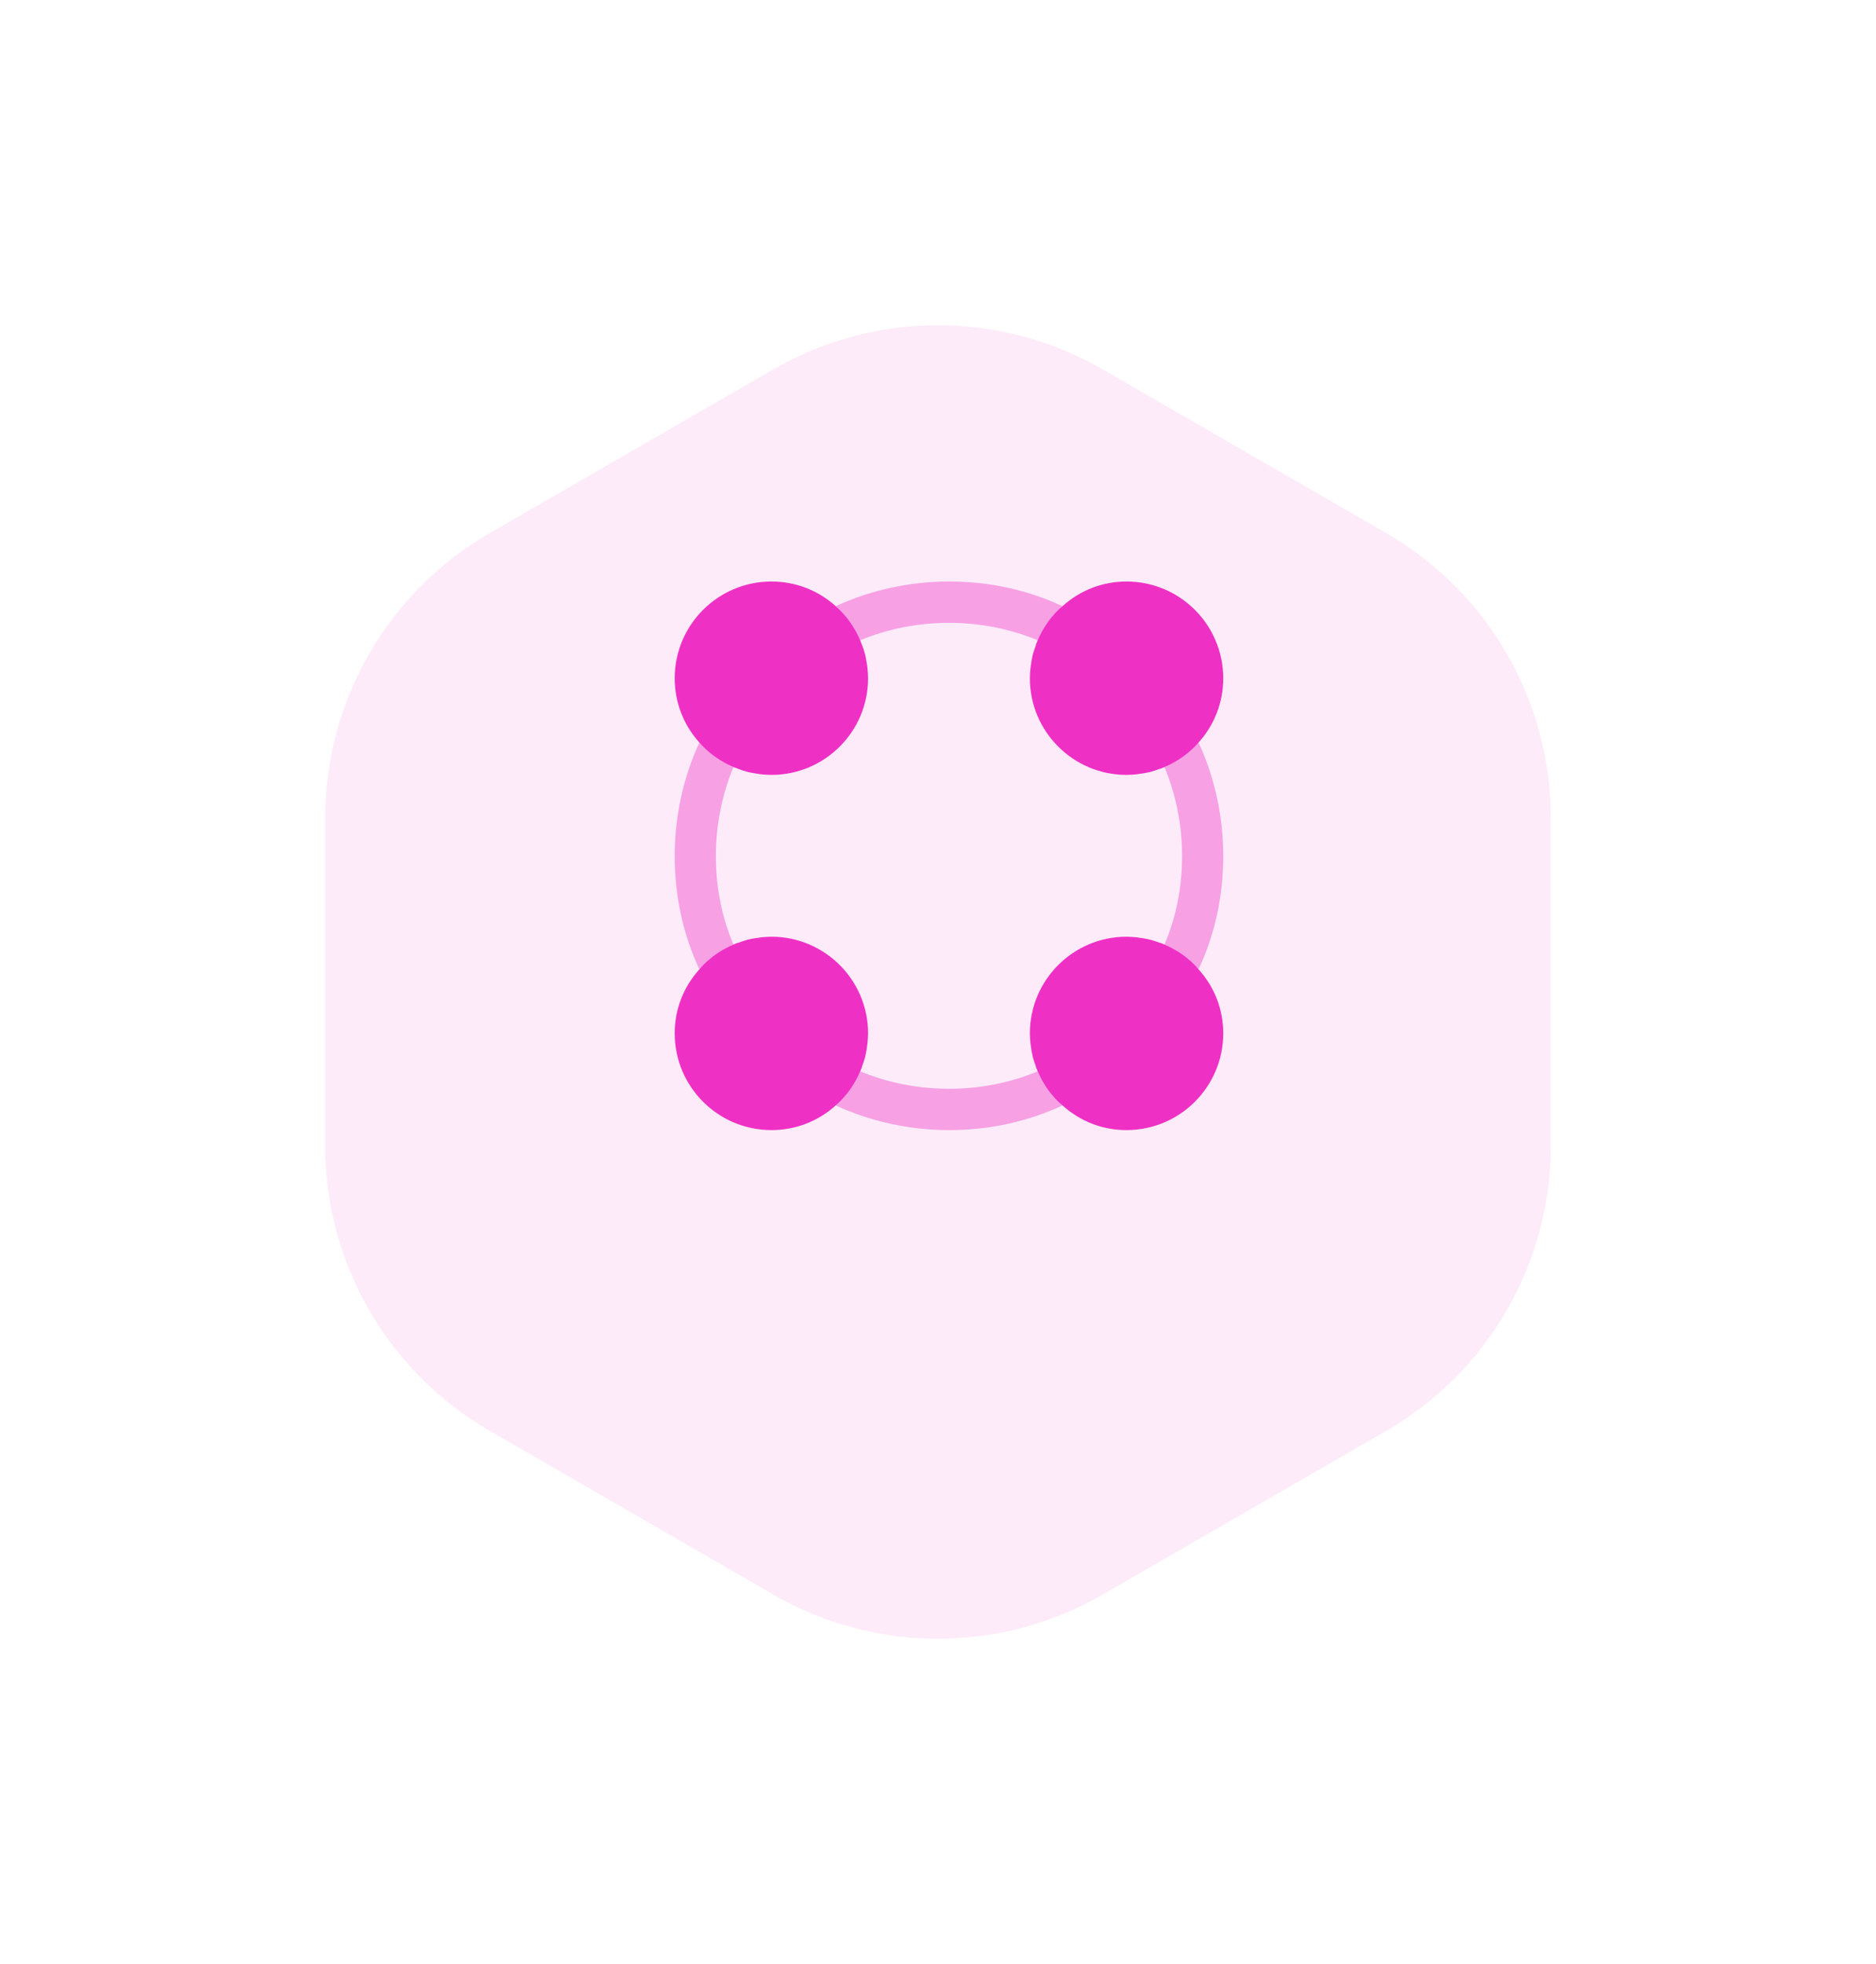 <svg width="171" height="179" viewBox="0 0 171 179" fill="none" xmlns="http://www.w3.org/2000/svg">
<g opacity="0.1" filter="url(#filter0_d_6_1948)">
<path d="M70.5 21.66C79.782 16.301 91.218 16.301 100.5 21.66L126.359 36.59C135.641 41.949 141.359 51.852 141.359 62.571V92.43C141.359 103.147 135.641 113.051 126.359 118.41L100.5 133.34C91.218 138.699 79.782 138.699 70.5 133.34L44.641 118.41C35.359 113.051 29.641 103.147 29.641 92.43V62.571C29.641 51.852 35.359 41.949 44.641 36.59L70.5 21.66Z" fill="#EF30C5"/>
</g>
<path d="M79.075 60.925C79.05 60.7 79.025 60.5 78.975 60.275C78.95 60.1 78.925 59.925 78.875 59.725C78.8 59.425 78.7 59.1 78.575 58.8C78.275 57.925 77.825 57.125 77.25 56.375C76.925 55.975 76.575 55.575 76.175 55.25C74.575 53.8 72.5 53 70.325 53C65.45 53 61.5 56.95 61.5 61.825C61.5 64 62.3 66.075 63.75 67.675C64.075 68.075 64.475 68.425 64.875 68.75C65.625 69.325 66.425 69.775 67.3 70.075C67.6 70.2 67.925 70.3 68.225 70.375C68.425 70.425 68.6 70.45 68.775 70.475C69 70.525 69.2 70.55 69.425 70.575C69.725 70.6 70.025 70.625 70.325 70.625C75.175 70.625 79.125 66.675 79.125 61.825C79.125 61.525 79.1 61.225 79.075 60.925Z" fill="#EF30C5"/>
<path d="M109.25 88.35C109 88.025 108.675 87.7 108.325 87.425C108.275 87.375 108.2 87.3 108.125 87.25C107.45 86.725 106.7 86.3 105.925 86C105.85 85.95 105.775 85.925 105.7 85.925C105.425 85.825 105.15 85.725 104.875 85.65C104.45 85.55 104 85.475 103.575 85.425C103.275 85.4 102.975 85.375 102.675 85.375C97.825 85.375 93.875 89.325 93.875 94.175C93.875 94.475 93.9 94.775 93.925 95.075C93.975 95.5 94.05 95.95 94.15 96.375C94.225 96.65 94.325 96.925 94.425 97.2C94.425 97.275 94.45 97.35 94.5 97.425C94.8 98.2 95.225 98.95 95.75 99.625C95.8 99.7 95.875 99.75 95.925 99.825C96.2 100.175 96.525 100.5 96.85 100.75C98.45 102.2 100.5 103 102.675 103C107.55 103 111.5 99.05 111.5 94.175C111.5 92 110.7 89.95 109.25 88.35Z" fill="#EF30C5"/>
<path d="M70.325 85.375C70.025 85.375 69.725 85.4 69.425 85.425C69 85.475 68.55 85.55 68.125 85.65C67.85 85.725 67.575 85.825 67.3 85.925C67.225 85.925 67.15 85.95 67.075 86C66.3 86.3 65.55 86.725 64.875 87.25C64.8 87.3 64.75 87.375 64.675 87.425C64.325 87.7 64 88.025 63.75 88.35C62.3 89.95 61.5 92 61.5 94.175C61.5 99.05 65.45 103 70.325 103C72.5 103 74.575 102.2 76.175 100.75C76.575 100.425 76.925 100.025 77.25 99.625C77.775 98.95 78.2 98.2 78.5 97.425C78.55 97.35 78.575 97.275 78.575 97.2C78.675 96.925 78.775 96.65 78.85 96.375C78.95 95.95 79.025 95.5 79.075 95.075C79.1 94.775 79.125 94.475 79.125 94.175C79.125 89.325 75.175 85.375 70.325 85.375Z" fill="#EF30C5"/>
<path d="M102.675 53C100.5 53 98.45 53.8 96.85 55.25C96.525 55.5 96.2 55.825 95.925 56.175C95.875 56.225 95.8 56.3 95.75 56.375C95.225 57.05 94.8 57.8 94.5 58.575C94.45 58.65 94.425 58.725 94.425 58.8C94.325 59.075 94.225 59.35 94.15 59.625C94.05 60.05 93.975 60.5 93.925 60.925C93.9 61.225 93.875 61.525 93.875 61.825C93.875 66.675 97.825 70.625 102.675 70.625C102.975 70.625 103.275 70.6 103.575 70.575C104 70.525 104.45 70.45 104.875 70.35C105.15 70.275 105.425 70.175 105.7 70.075C105.775 70.075 105.85 70.05 105.925 70C106.7 69.7 107.45 69.275 108.125 68.75C108.525 68.425 108.925 68.075 109.25 67.675C110.7 66.075 111.5 64 111.5 61.825C111.5 56.95 107.55 53 102.675 53Z" fill="#EF30C5"/>
<path opacity="0.4" d="M95.925 99.825C95.875 99.75 95.8 99.7 95.75 99.625C95.225 98.95 94.8 98.2 94.5 97.425C94.525 97.5 94.55 97.575 94.575 97.65C89.55 99.75 83.55 99.775 78.425 97.65C78.45 97.575 78.475 97.5 78.5 97.425C78.2 98.2 77.775 98.95 77.25 99.625C76.925 100.025 76.575 100.425 76.175 100.75C79.375 102.225 82.925 103 86.5 103C90.15 103 93.625 102.25 96.85 100.75C96.525 100.5 96.2 100.175 95.925 99.825ZM65.25 78C65.25 75.225 65.8 72.45 66.85 69.925C66.875 69.925 66.925 69.95 66.95 69.95C66.65 69.825 66.325 69.675 66.05 69.525C65.65 69.3 65.25 69.05 64.875 68.75C64.475 68.425 64.075 68.075 63.75 67.675C62.275 70.875 61.5 74.425 61.5 78C61.5 81.65 62.25 85.125 63.75 88.35C64 88.025 64.325 87.7 64.675 87.425C64.75 87.375 64.8 87.3 64.875 87.25C65.55 86.725 66.3 86.3 67.075 86C67 86.025 66.925 86.05 66.85 86.075C65.775 83.55 65.25 80.825 65.25 78ZM109.25 67.675C108.925 68.075 108.525 68.425 108.125 68.75C107.45 69.275 106.7 69.7 105.925 70C106 69.975 106.075 69.95 106.15 69.925C107.2 72.45 107.75 75.225 107.75 78C107.75 80.825 107.225 83.55 106.15 86.075C106.075 86.05 106 86.025 105.925 86C106.7 86.3 107.45 86.725 108.125 87.25C108.2 87.3 108.275 87.375 108.325 87.425C108.675 87.7 109 88.025 109.25 88.35C110.75 85.125 111.5 81.65 111.5 78C111.5 74.425 110.725 70.875 109.25 67.675ZM86.5 53C82.925 53 79.375 53.775 76.175 55.25C76.575 55.575 76.925 55.975 77.25 56.375C77.55 56.75 77.8 57.15 78.025 57.55C78.175 57.825 78.325 58.15 78.45 58.45C78.45 58.425 78.425 58.375 78.425 58.35C83.525 56.225 89.55 56.25 94.575 58.35C94.55 58.425 94.525 58.5 94.5 58.575C94.8 57.8 95.225 57.05 95.75 56.375C95.8 56.3 95.875 56.225 95.925 56.175C96.2 55.825 96.525 55.5 96.85 55.25C93.625 53.75 90.15 53 86.5 53Z" fill="#EF30C5"/>
<defs>
<filter id="filter0_d_6_1948" x="0.641" y="0.641" width="169.717" height="177.718" filterUnits="userSpaceOnUse" color-interpolation-filters="sRGB">
<feFlood flood-opacity="0" result="BackgroundImageFix"/>
<feColorMatrix in="SourceAlpha" type="matrix" values="0 0 0 0 0 0 0 0 0 0 0 0 0 0 0 0 0 0 127 0" result="hardAlpha"/>
<feOffset dy="12"/>
<feGaussianBlur stdDeviation="14.5"/>
<feComposite in2="hardAlpha" operator="out"/>
<feColorMatrix type="matrix" values="0 0 0 0 0.925 0 0 0 0 0.948 0 0 0 0 0.983 0 0 0 1 0"/>
<feBlend mode="normal" in2="BackgroundImageFix" result="effect1_dropShadow_6_1948"/>
<feBlend mode="normal" in="SourceGraphic" in2="effect1_dropShadow_6_1948" result="shape"/>
</filter>
</defs>
</svg>

